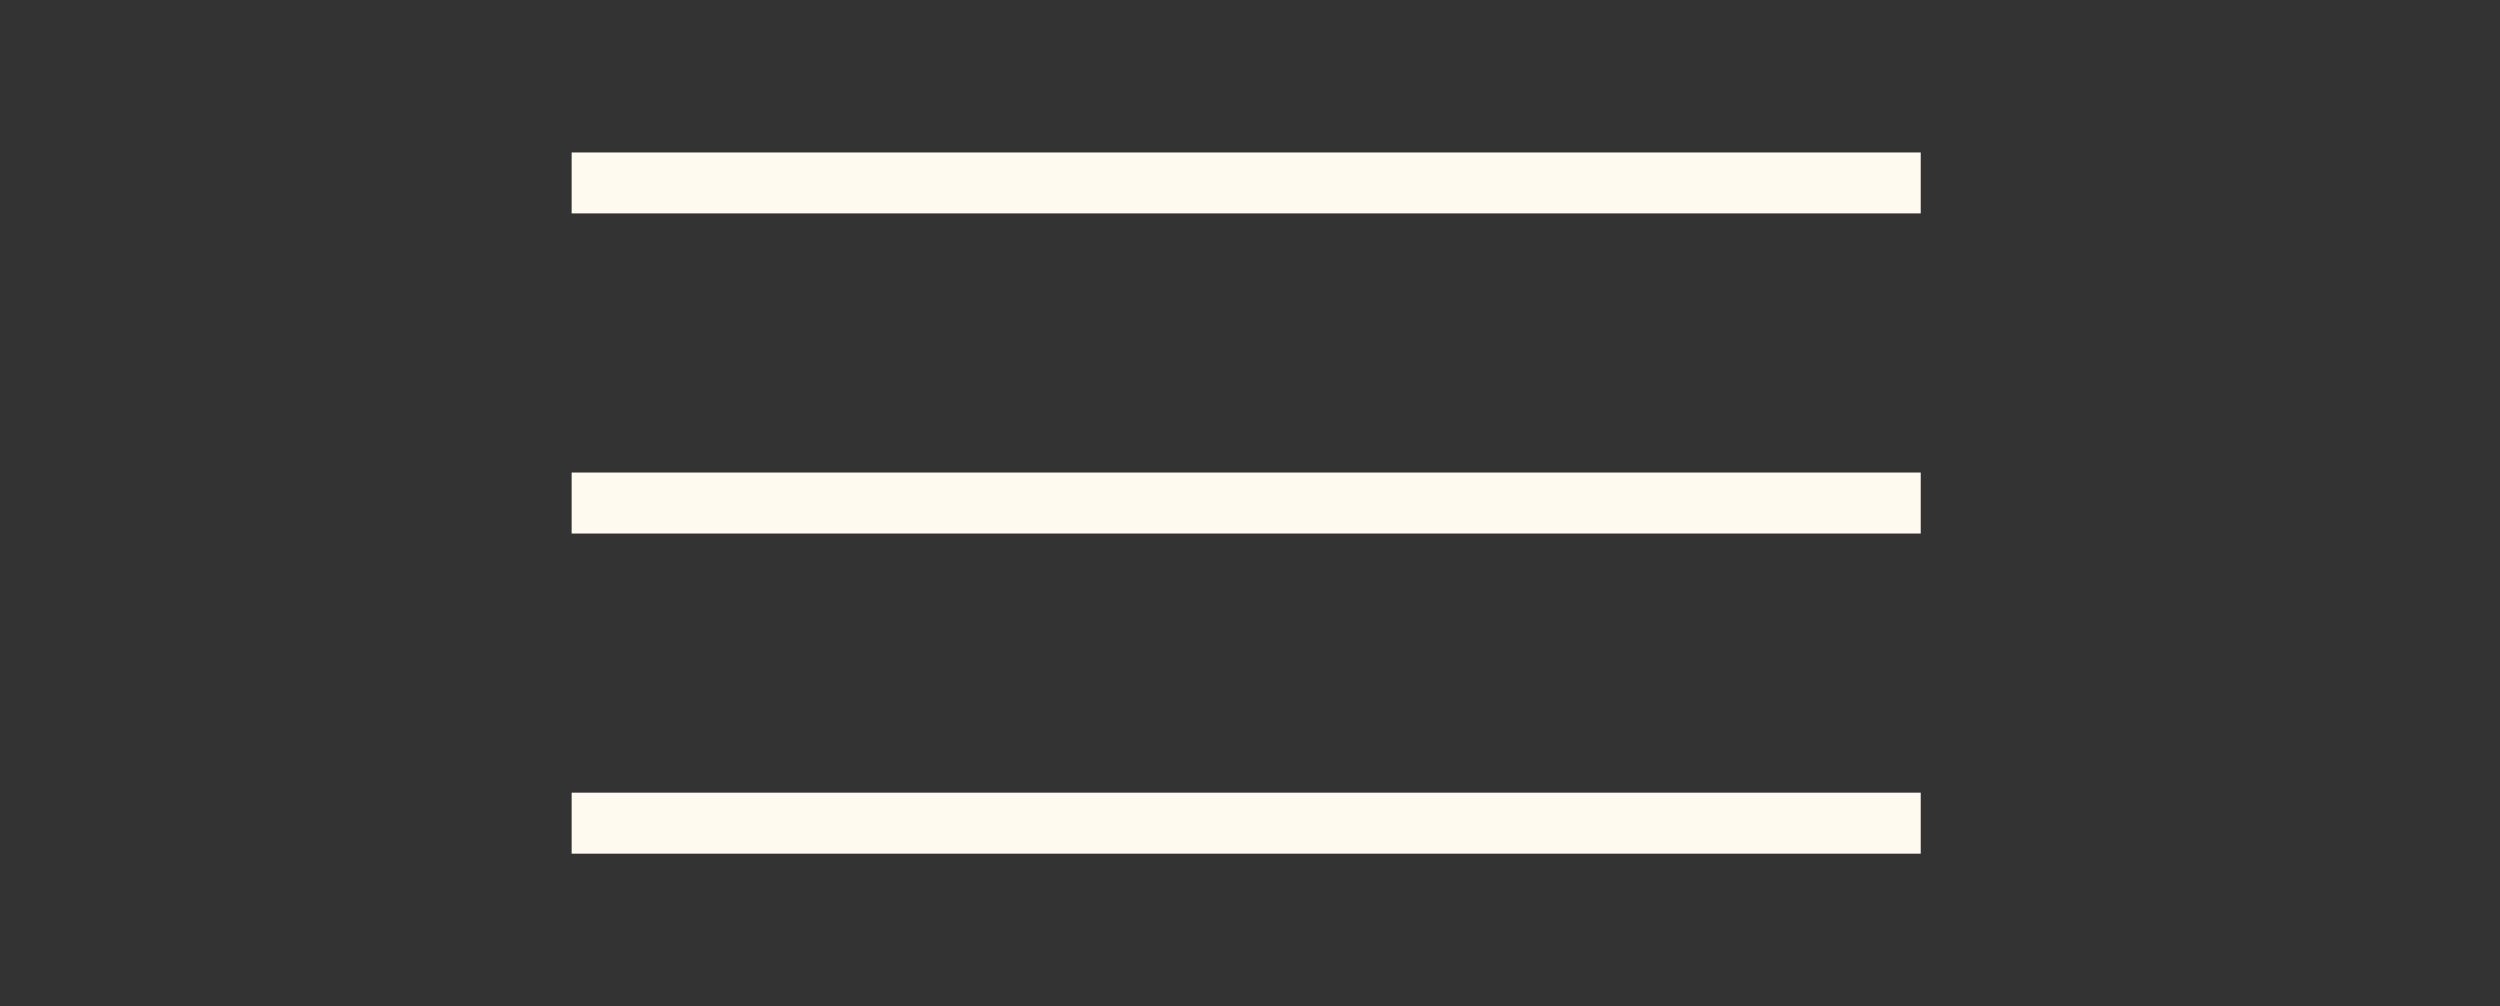 <svg width="328" height="132" viewBox="0 0 328 132" fill="none" xmlns="http://www.w3.org/2000/svg">
<rect x="0" y="0" width="328" height="132" fill="#333333" stroke="none"/>
<path d="M79 24H248" stroke="#FFFAF0" stroke-width="8" stroke-linecap="square" stroke-linejoin="round"/>
<path d="M79 108H248" stroke="#FFFAF0" stroke-width="8" stroke-linecap="square" stroke-linejoin="round"/>
<path d="M79 66H248" stroke="#FFFAF0" stroke-width="8" stroke-linecap="square" stroke-linejoin="round"/>
</svg>
